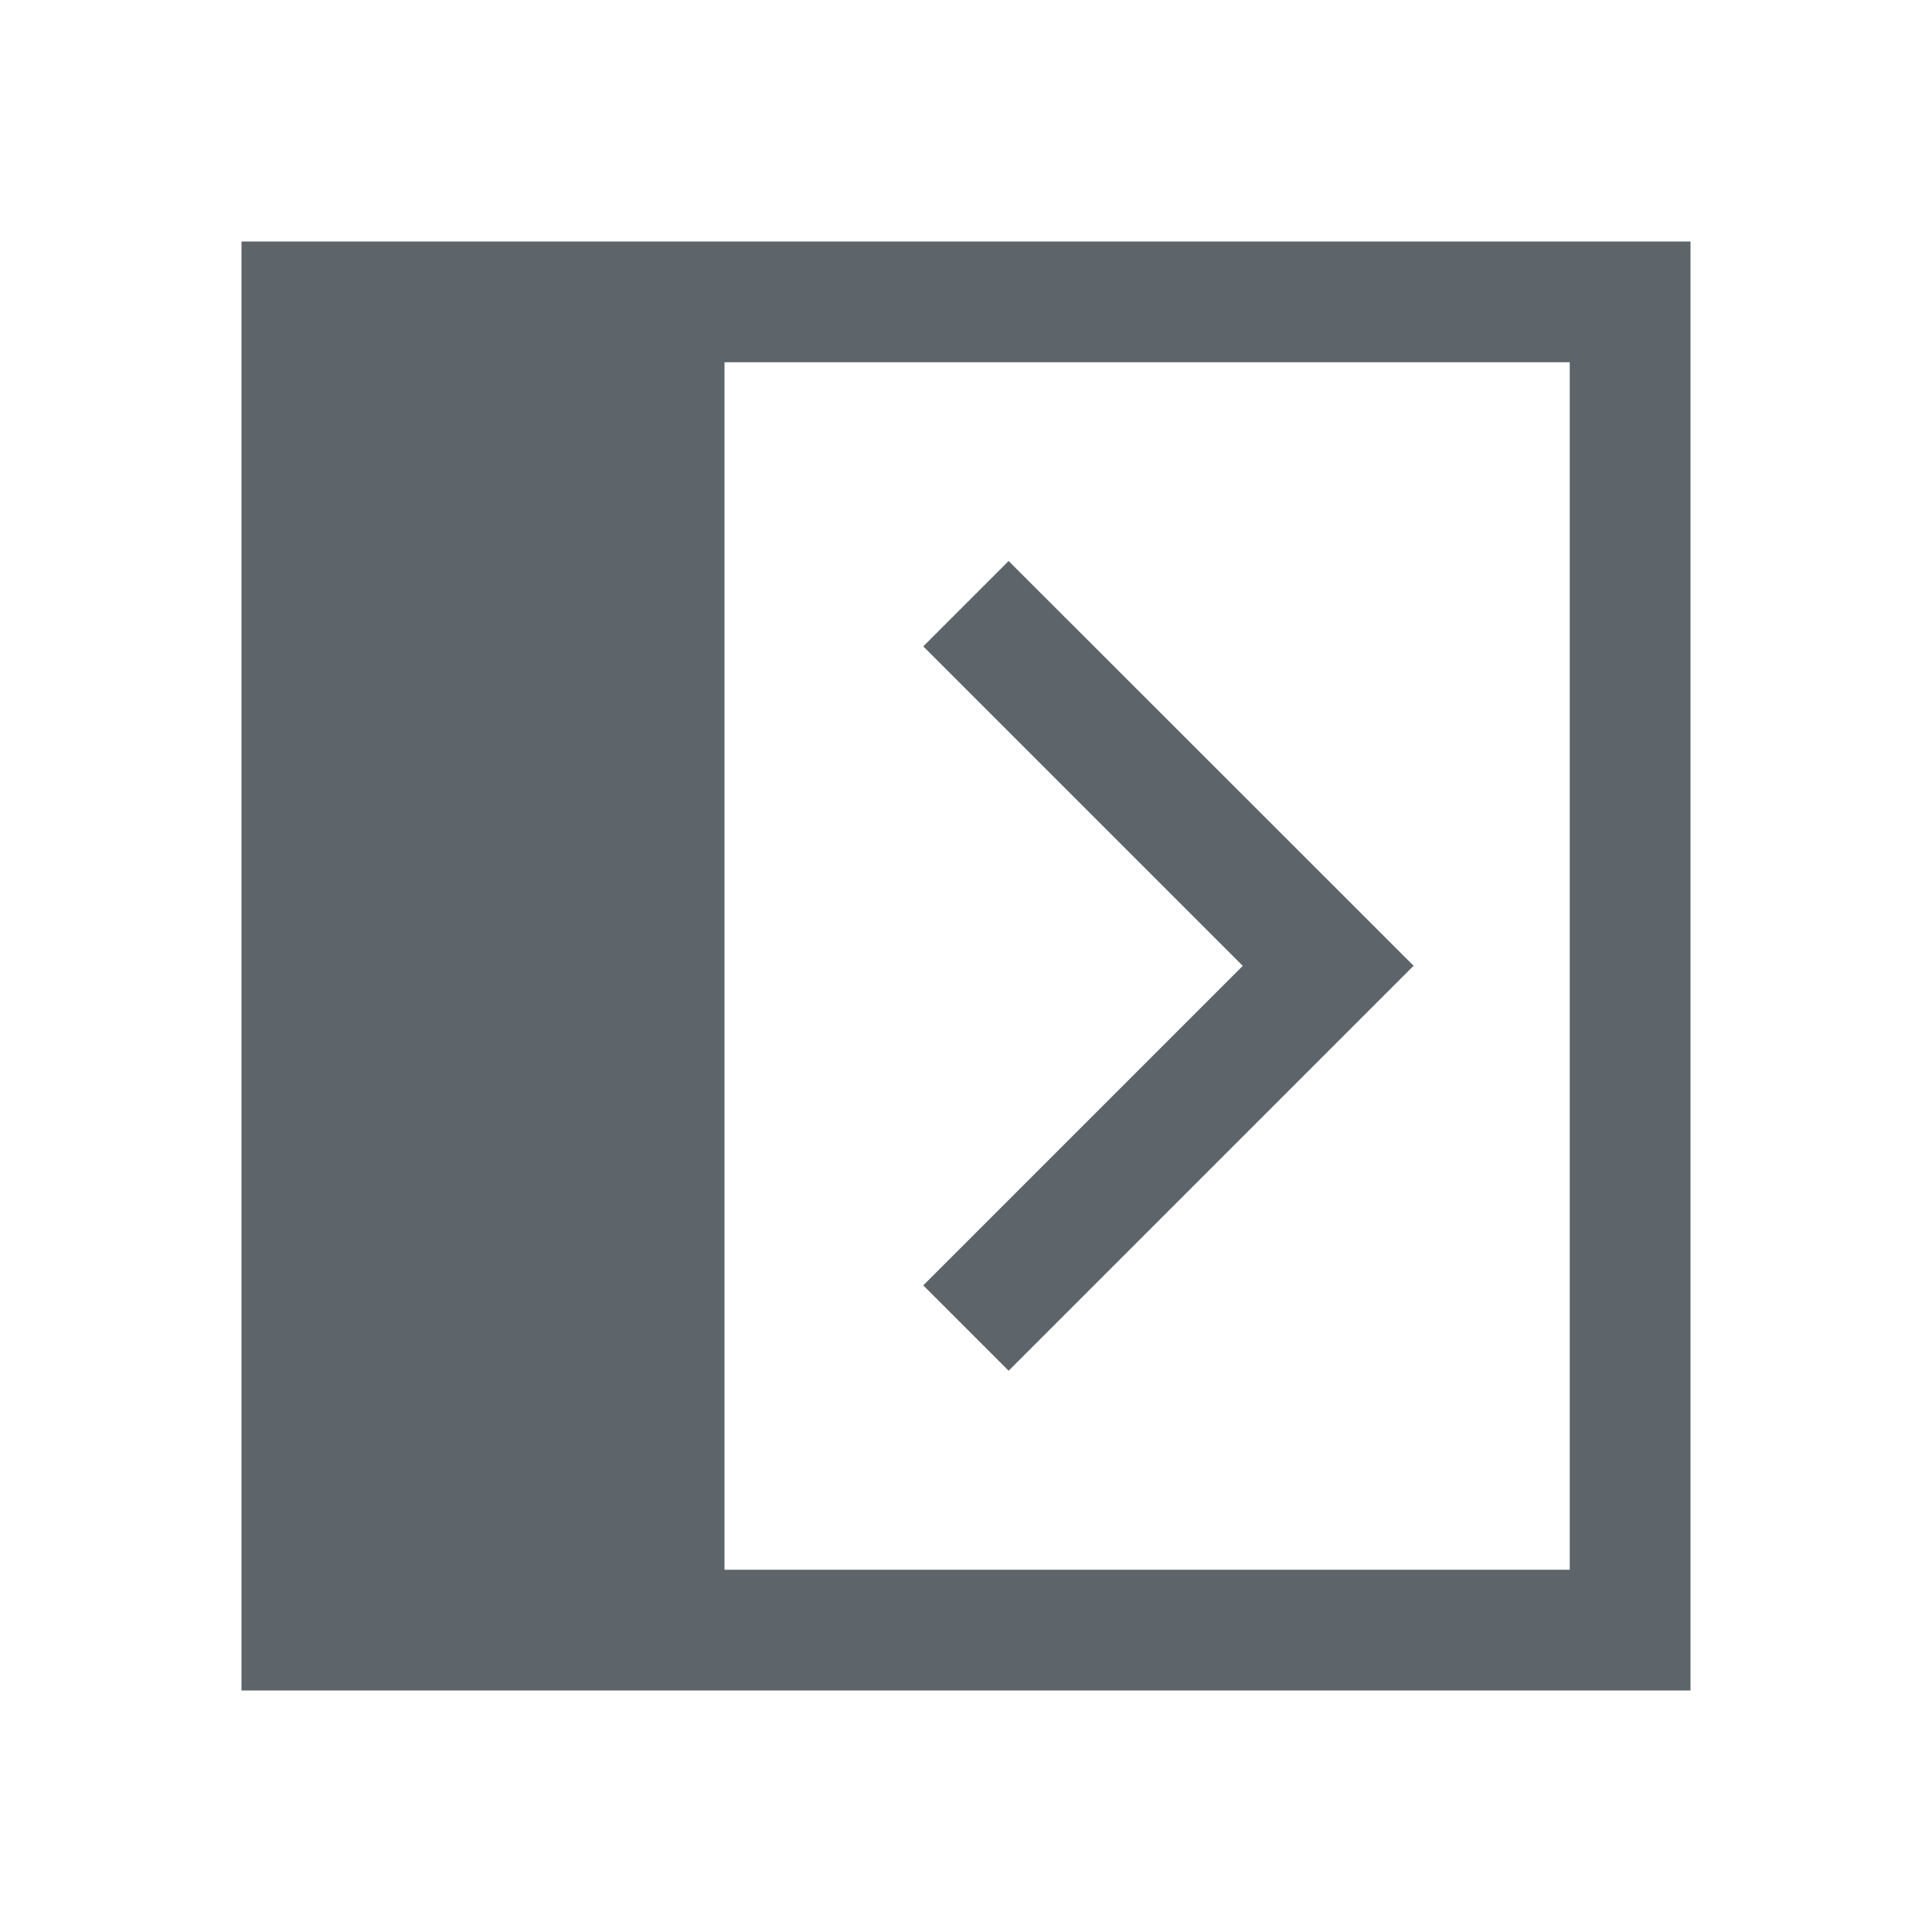 <svg viewBox="0 0 16 16" xmlns="http://www.w3.org/2000/svg">
    <style type="text/css" id="current-color-scheme">
        .ColorScheme-Text {
            color:#5d656b;
        }
    </style>
    <g class="ColorScheme-Text" fill="currentColor">
        <path d="m2 2v12h12v-12zm4 1h7v10h-7z"/>
        <path d="m8.353 4.646-.707.707 2.646 2.646-2.646 2.646.707.707 3.354-3.354z"/>
    </g>
</svg>
